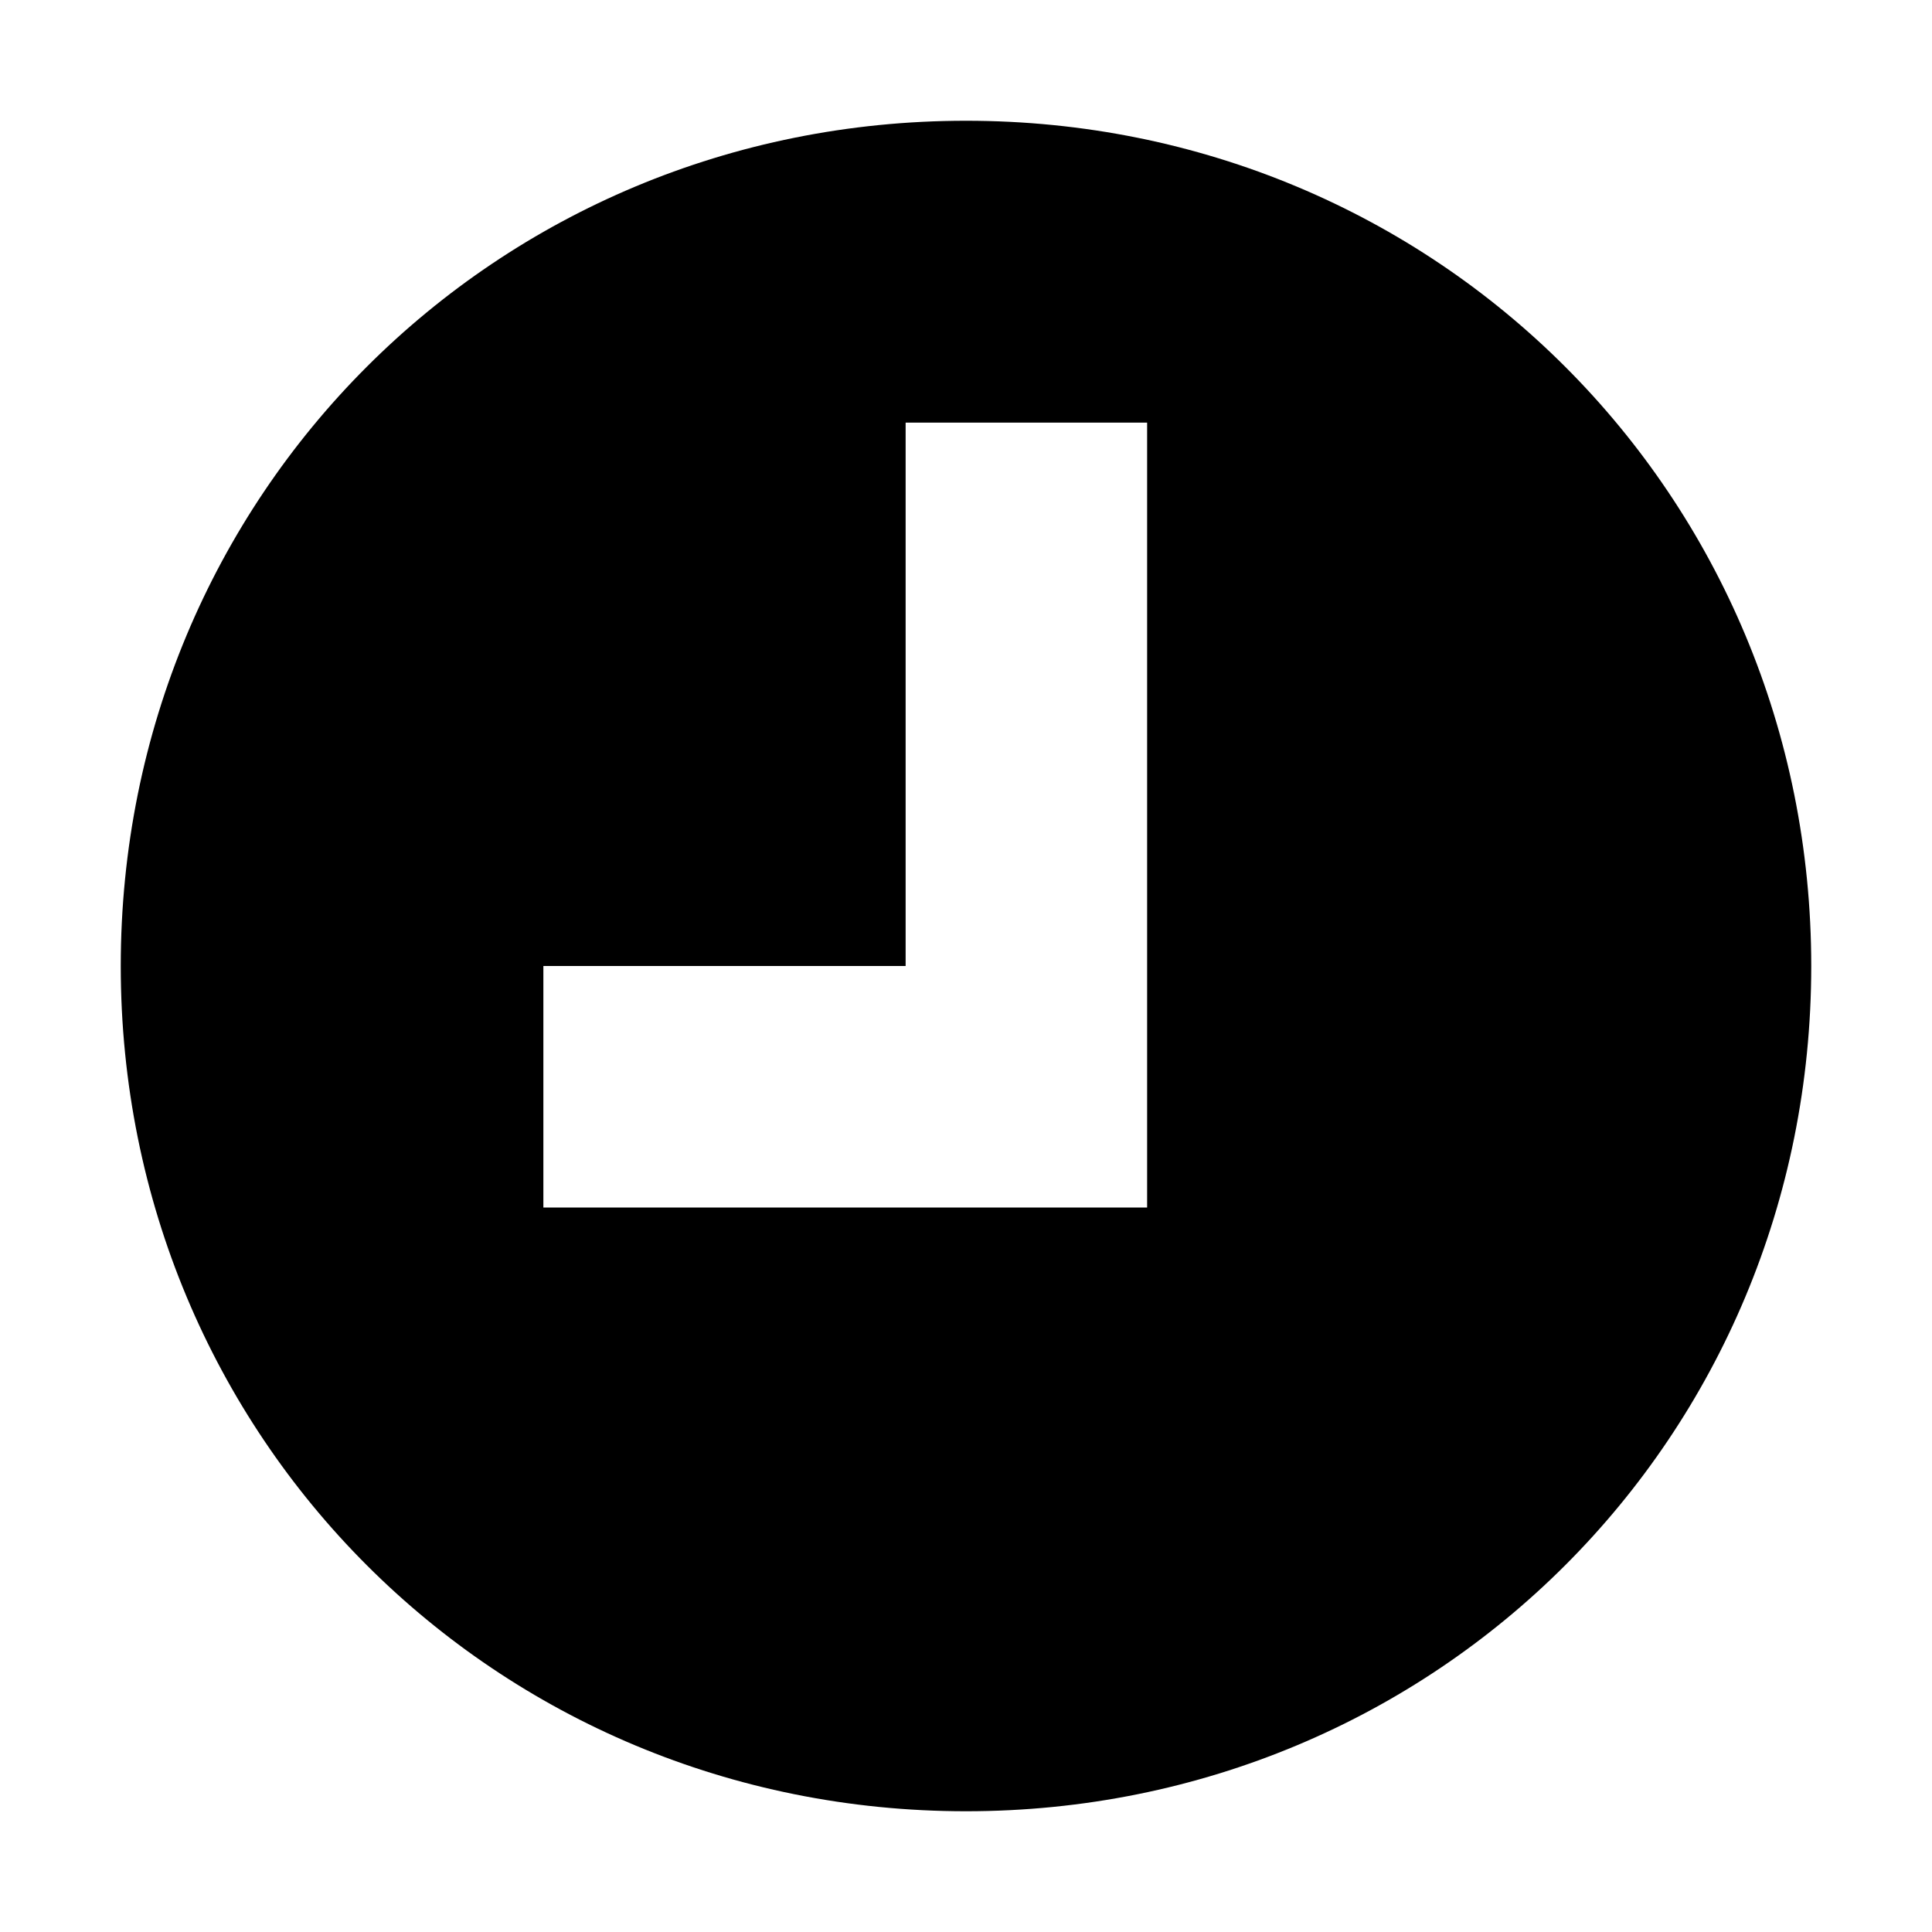 <svg xmlns="http://www.w3.org/2000/svg" width="16" height="16" viewBox="0 0 16 16"><style>.a{fill:none;}</style><path d="M0 0v16h16V0H0zM8 15C4.1 15 1 11.9 1 8 1 4.1 4.1 1 8 1 11.9 1 15 4.1 15 8 15 11.9 11.9 15 8 15z" class="a"></path><path d="M8 1C4.1 1 1 4.1 1 8 1 11.9 4.1 15 8 15 11.9 15 15 11.9 15 8 15 4.1 11.9 1 8 1zM9.5 10H9 7.5h-3V8h3V3.5h2V10z"></path><polygon points="7.5 8 4.5 8 4.5 10 9.5 10 9.5 3.5 7.5 3.5 " class="a"></polygon></svg>